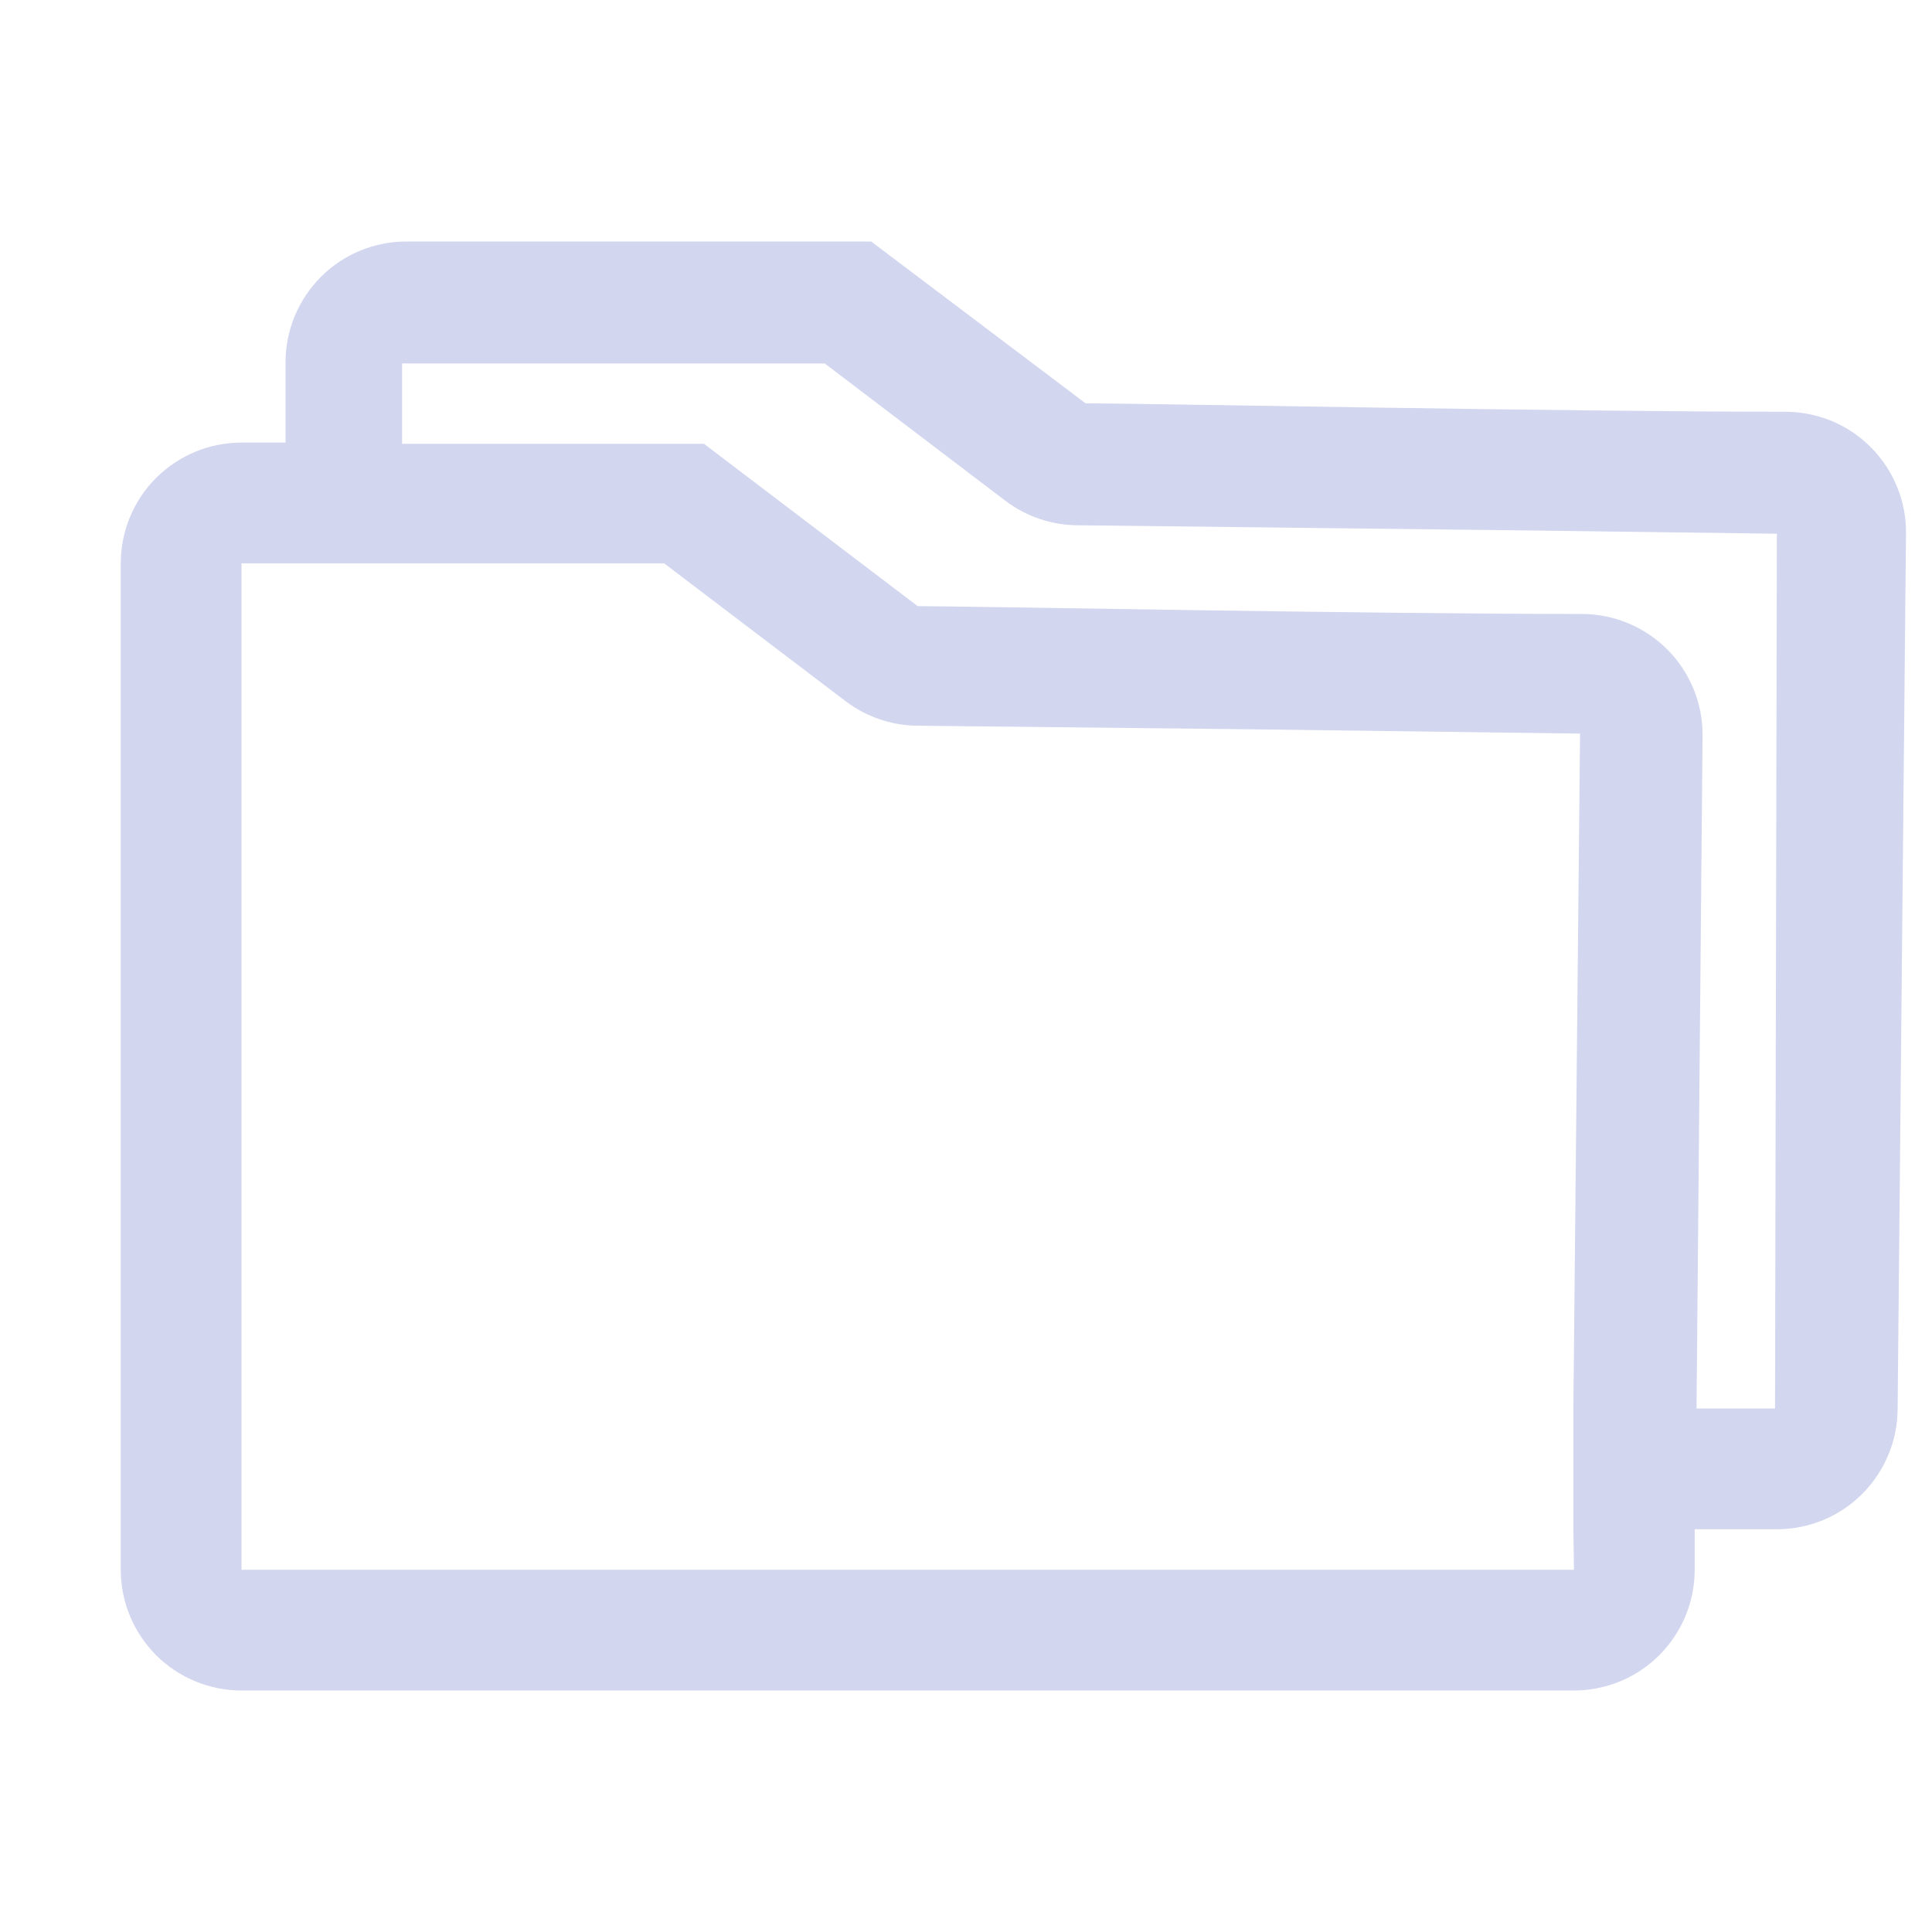 <svg width="24" height="24" viewBox="0 0 24 24" fill="none" xmlns="http://www.w3.org/2000/svg">
<g clip-path="url(#clip0_1105_239678)">
<path d="M22.17 5.115C19.47 5.115 14.13 5.01 13.485 5.01L10.822 3H5.047C4.65 3 4.268 3.158 3.987 3.439C3.706 3.721 3.547 4.102 3.547 4.5V5.498H3C2.602 5.498 2.221 5.656 1.939 5.937C1.658 6.218 1.5 6.6 1.5 6.998V19.5C1.5 19.898 1.658 20.279 1.939 20.561C2.221 20.842 2.602 21 3 21H19.552C19.95 21 20.332 20.842 20.613 20.561C20.894 20.279 21.052 19.898 21.052 19.5V18.997H22.073C22.47 18.997 22.852 18.84 23.133 18.558C23.414 18.277 23.573 17.895 23.573 17.497L23.677 6.63C23.68 6.431 23.642 6.234 23.567 6.05C23.492 5.865 23.381 5.698 23.241 5.557C23.101 5.416 22.934 5.304 22.75 5.228C22.566 5.153 22.369 5.114 22.17 5.115ZM19.552 19.5H3V6.998H8.25L10.5 8.707C10.759 8.905 11.075 9.013 11.4 9.015L15.578 9.06L19.628 9.113L19.545 17.497V18.997L19.552 19.5ZM22.05 17.497H21.075L21.15 9.127C21.15 8.73 20.992 8.348 20.711 8.067C20.429 7.786 20.048 7.627 19.65 7.627C16.95 7.627 12.053 7.53 11.4 7.53L8.745 5.513H4.995V4.515H10.245L12.495 6.225C12.757 6.421 13.075 6.527 13.402 6.525L18.608 6.585L22.073 6.63L22.05 17.497Z" fill="#D2D6EF"/>
</g>
<defs>
<clipPath id="clip0_1105_239678">
<rect width="24" height="24" fill="white"/>
</clipPath>
</defs>
</svg>

